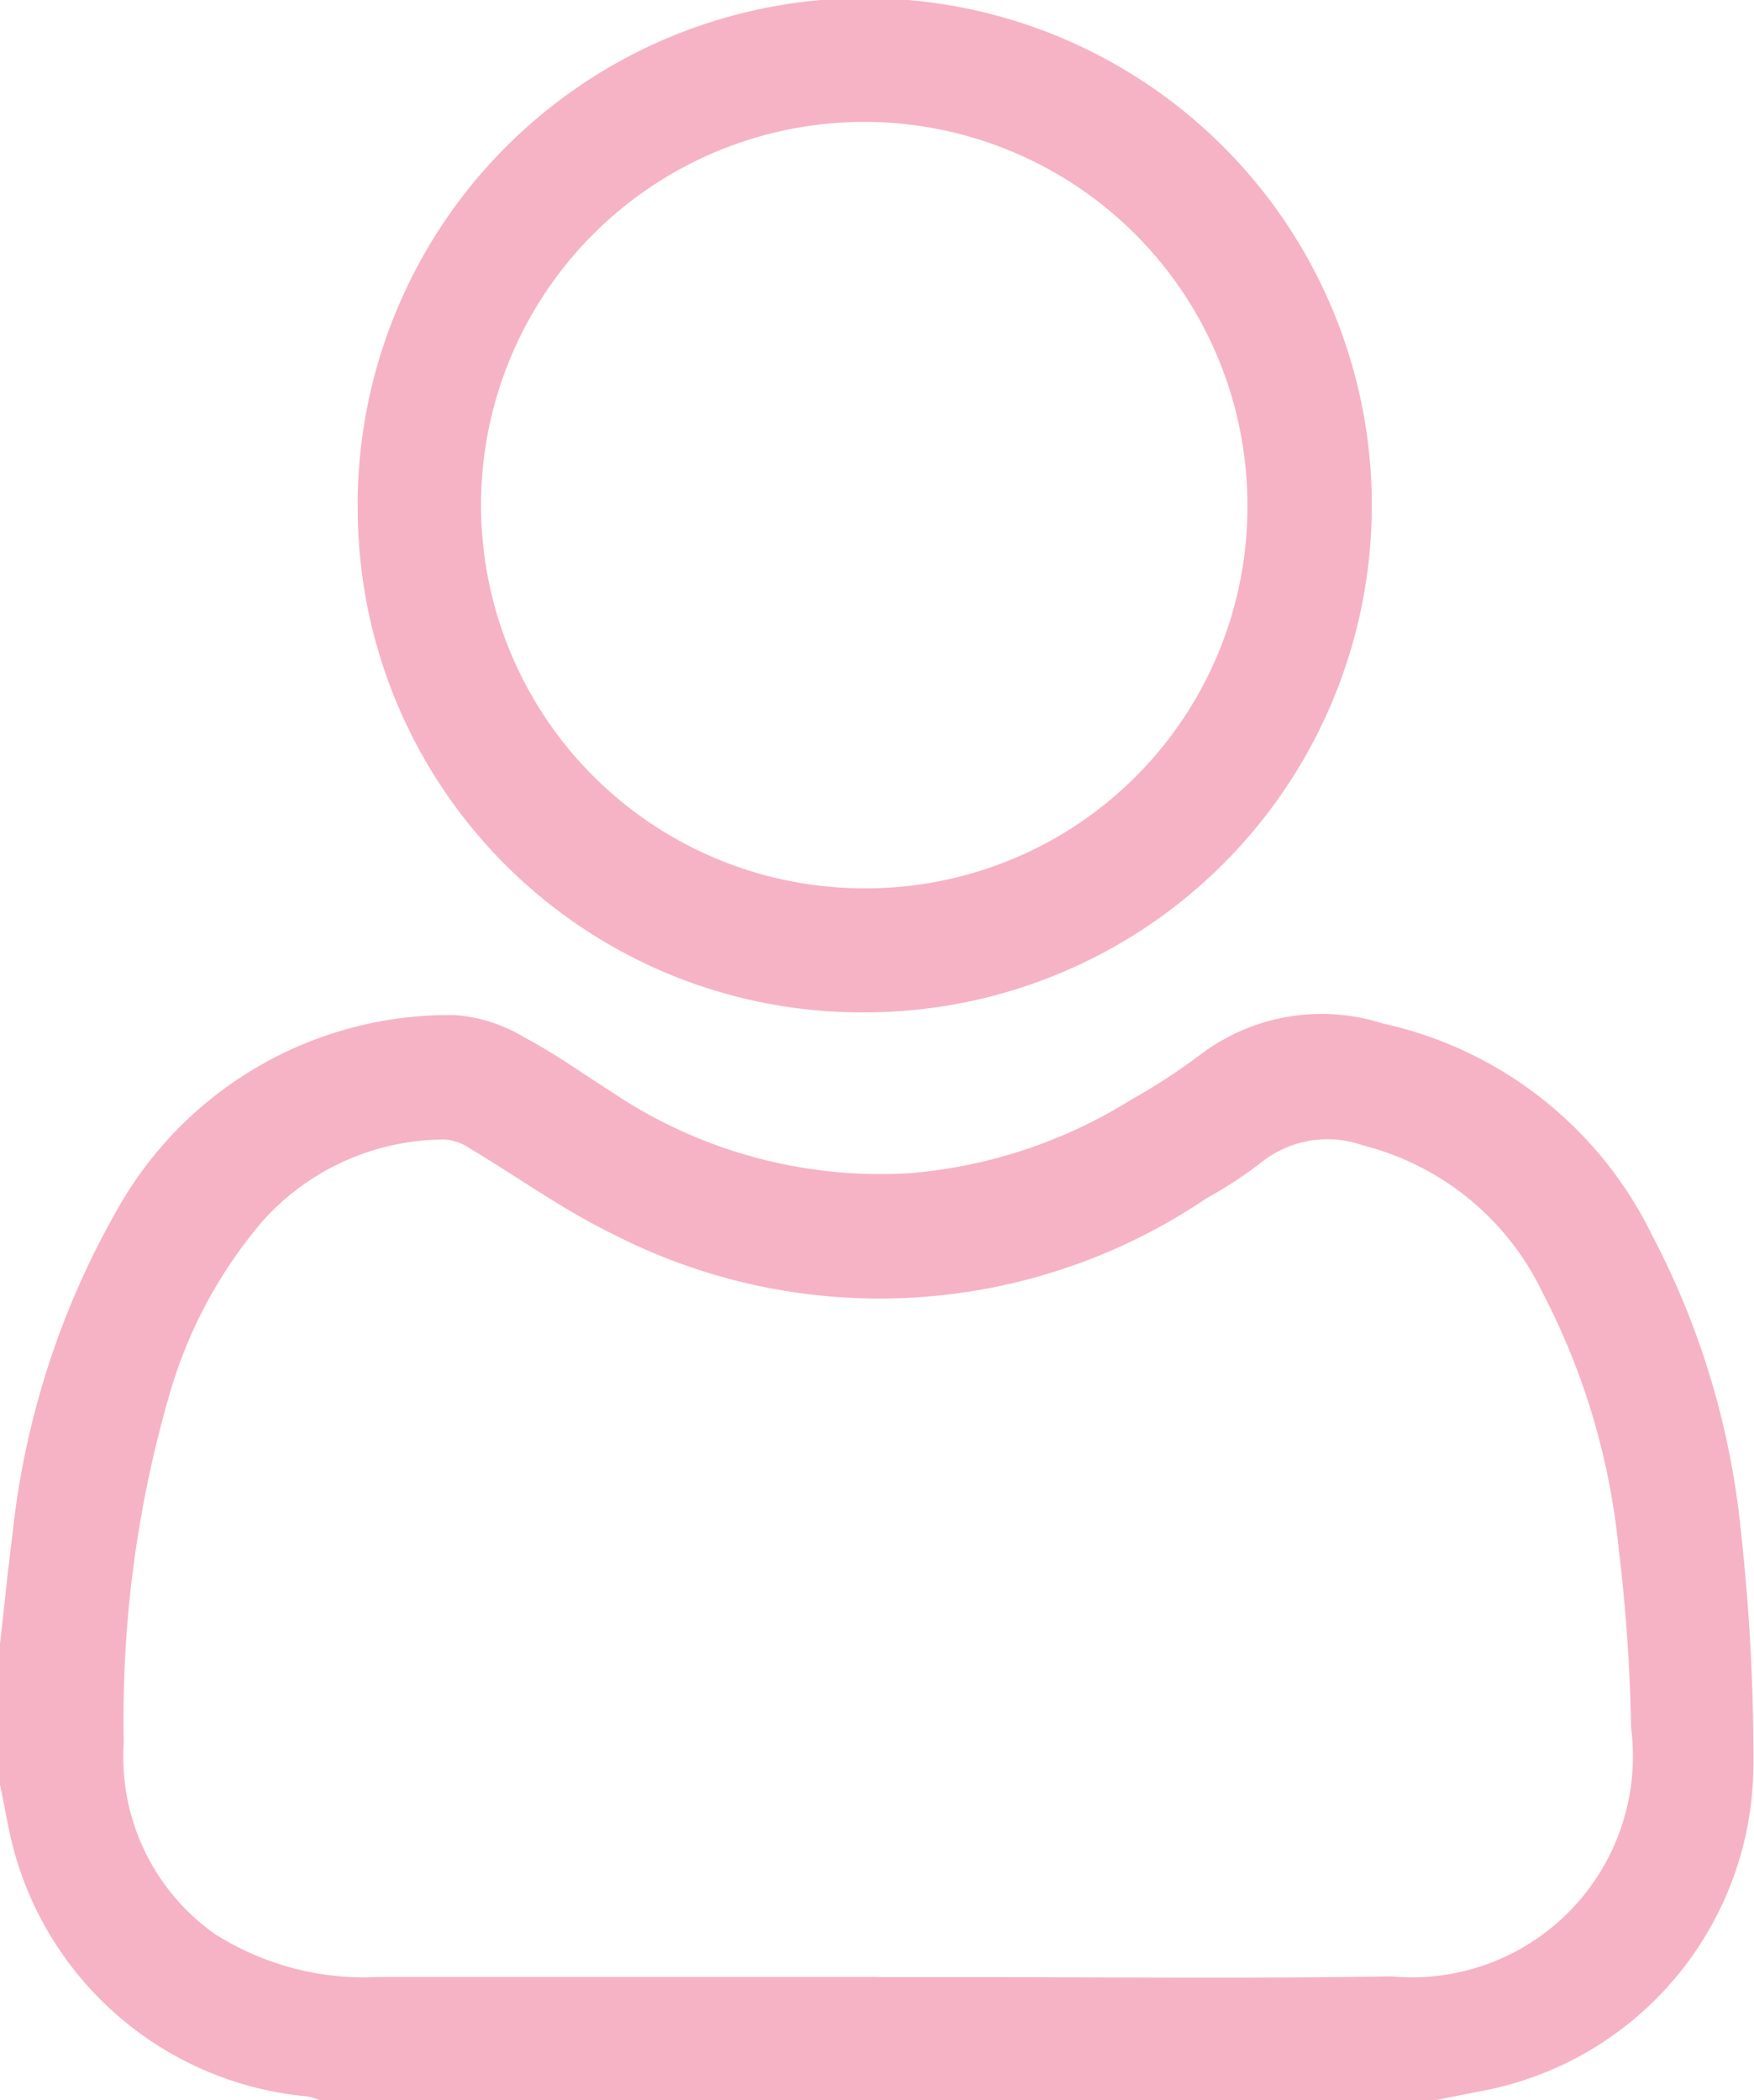 <svg xmlns="http://www.w3.org/2000/svg" xmlns:xlink="http://www.w3.org/1999/xlink" width="14.071" height="16.847" viewBox="0 0 14.071 16.847">
  <defs>
    <clipPath id="clip-path">
      <rect id="Rectangle_7601" data-name="Rectangle 7601" width="14.071" height="16.847" fill="#e1003e"/>
    </clipPath>
  </defs>
  <g id="add-ons3" opacity="0.3">
    <g id="Group_18494" data-name="Group 18494" clip-path="url(#clip-path)">
      <path id="Path_85781" data-name="Path 85781" d="M0,251.993c.034-.293.062-.586.1-.878a6.681,6.681,0,0,1,.861-2.648,3.053,3.053,0,0,1,2.691-1.526,1.238,1.238,0,0,1,.552.177c.247.129.475.295.711.444a3.858,3.858,0,0,0,2.386.647,3.966,3.966,0,0,0,1.777-.591,4.825,4.825,0,0,0,.551-.359,1.612,1.612,0,0,1,1.464-.251,3.153,3.153,0,0,1,2.162,1.7,6.474,6.474,0,0,1,.712,2.374,16.35,16.35,0,0,1,.1,1.851,2.671,2.671,0,0,1-2.215,2.645l-.35.07H2.573a.547.547,0,0,0-.106-.033,2.691,2.691,0,0,1-2.341-1.927C.07,253.5.042,253.3,0,253.111v-1.119m7.041,2.666h.709c1.137,0,2.275.013,3.411-.006a1.773,1.773,0,0,0,1.925-1.993,13.8,13.8,0,0,0-.1-1.441,5.619,5.619,0,0,0-.609-2.048,2.192,2.192,0,0,0-1.439-1.183.852.852,0,0,0-.819.136,3.452,3.452,0,0,1-.44.288,4.68,4.68,0,0,1-4.76.287c-.4-.194-.77-.462-1.156-.692a.388.388,0,0,0-.2-.067,1.965,1.965,0,0,0-1.456.655A3.729,3.729,0,0,0,1.356,250a9.32,9.32,0,0,0-.362,2.774,1.738,1.738,0,0,0,.729,1.537,2.23,2.23,0,0,0,1.315.346q2,0,4,0" transform="translate(-0.001 -238.798)" fill="#e1003e"/>
      <path id="Path_85782" data-name="Path 85782" d="M87.028,4.059A4.068,4.068,0,1,1,91.1,8.121a4.042,4.042,0,0,1-4.071-4.062m7.137,0a3.074,3.074,0,1,0-3.077,3.067,3.06,3.06,0,0,0,3.077-3.067" transform="translate(-84.159 0)" fill="#e1003e"/>
    </g>
  </g>
</svg>
